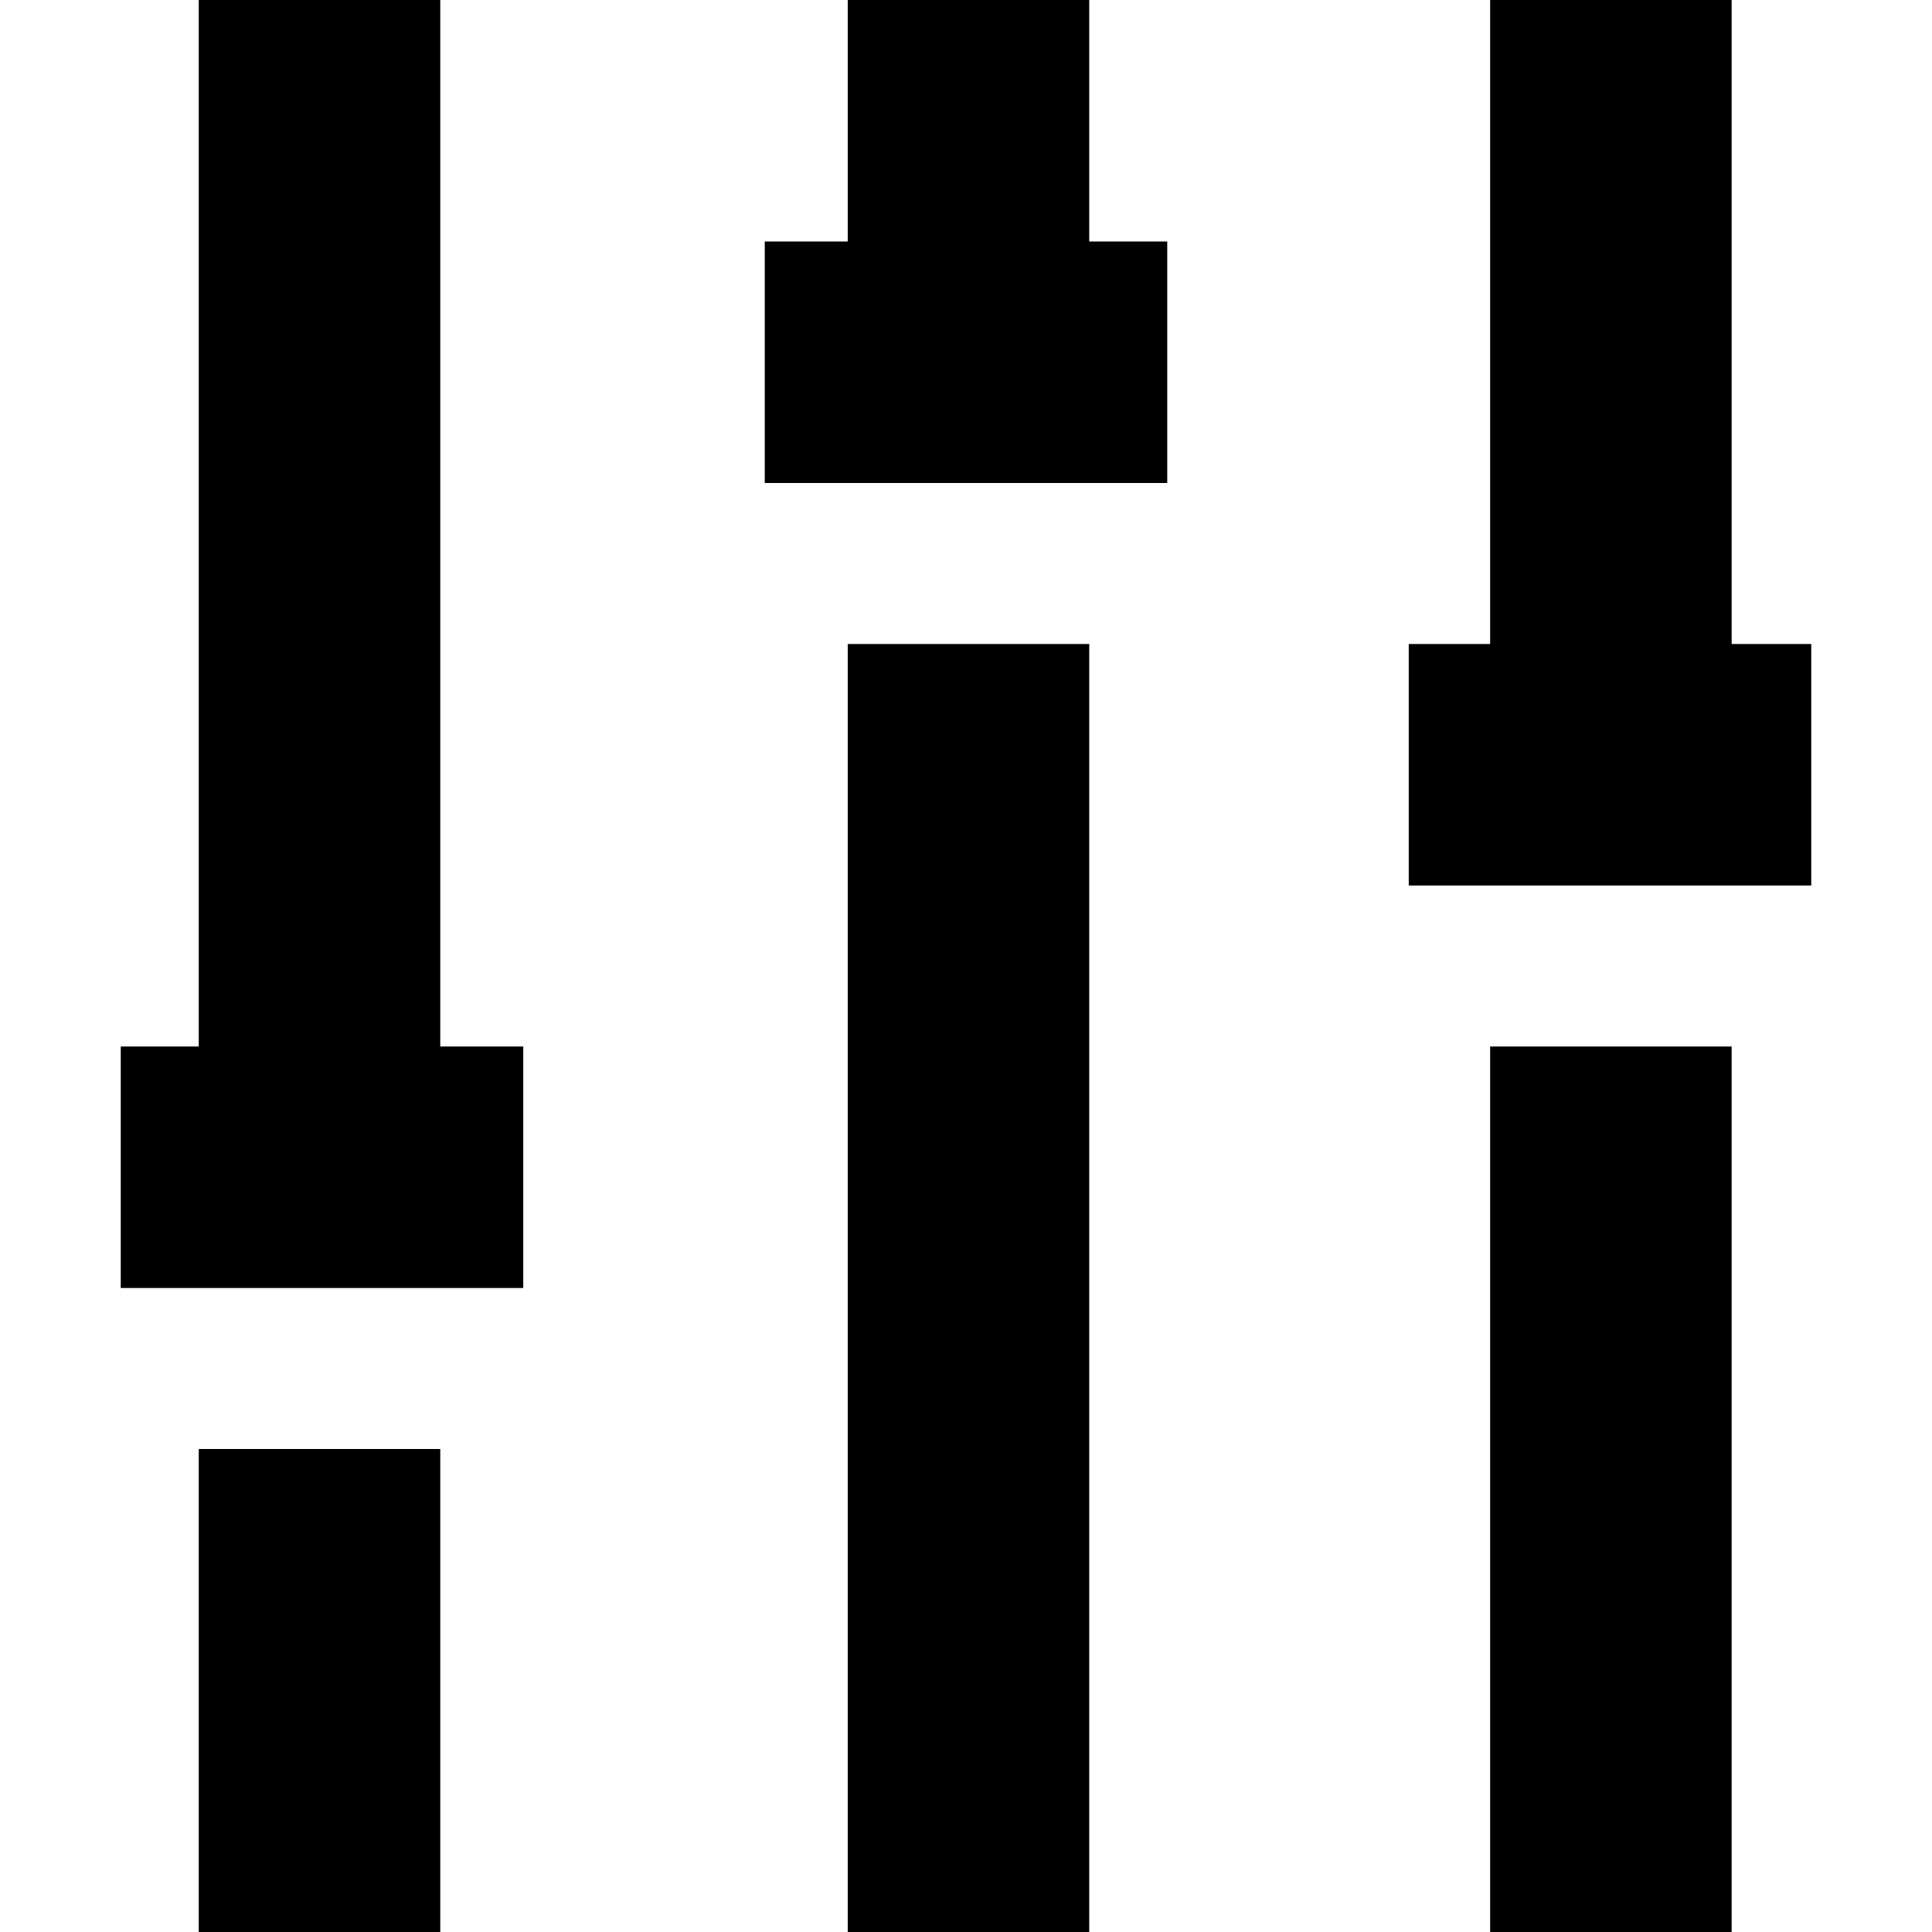 <?xml version="1.0" encoding="iso-8859-1"?>
<!-- Generator: Adobe Illustrator 18.1.1, SVG Export Plug-In . SVG Version: 6.00 Build 0)  -->
<svg version="1.1" id="Capa_1" xmlns="http://www.w3.org/2000/svg" xmlns:xlink="http://www.w3.org/1999/xlink" x="0px" y="0px"
	 viewBox="0 0 581.176 581.176" style="enable-background:new 0 0 581.176 581.176;" xml:space="preserve">
<g>
	<g>
		<polygon points="132.436,0 59.789,0 59.789,314.804 36.324,314.804 36.324,387.451 59.789,387.451 132.436,387.451 
			157.402,387.451 157.402,314.804 132.436,314.804 		"/>
		<rect x="59.789" y="435.882" width="72.647" height="145.294"/>
		<rect x="255.015" y="193.725" width="72.647" height="387.451"/>
		<polygon points="327.662,0 255.015,0 255.015,72.647 230.049,72.647 230.049,145.294 255.015,145.294 327.662,145.294 
			351.127,145.294 351.127,72.647 327.662,72.647 		"/>
		<rect x="448.257" y="314.804" width="72.647" height="266.373"/>
		<polygon points="520.904,193.725 520.904,0 448.257,0 448.257,193.725 423.775,193.725 423.775,266.373 448.257,266.373 
			520.904,266.373 544.853,266.373 544.853,193.725 		"/>
	</g>
</g>
<g>
</g>
<g>
</g>
<g>
</g>
<g>
</g>
<g>
</g>
<g>
</g>
<g>
</g>
<g>
</g>
<g>
</g>
<g>
</g>
<g>
</g>
<g>
</g>
<g>
</g>
<g>
</g>
<g>
</g>
</svg>
